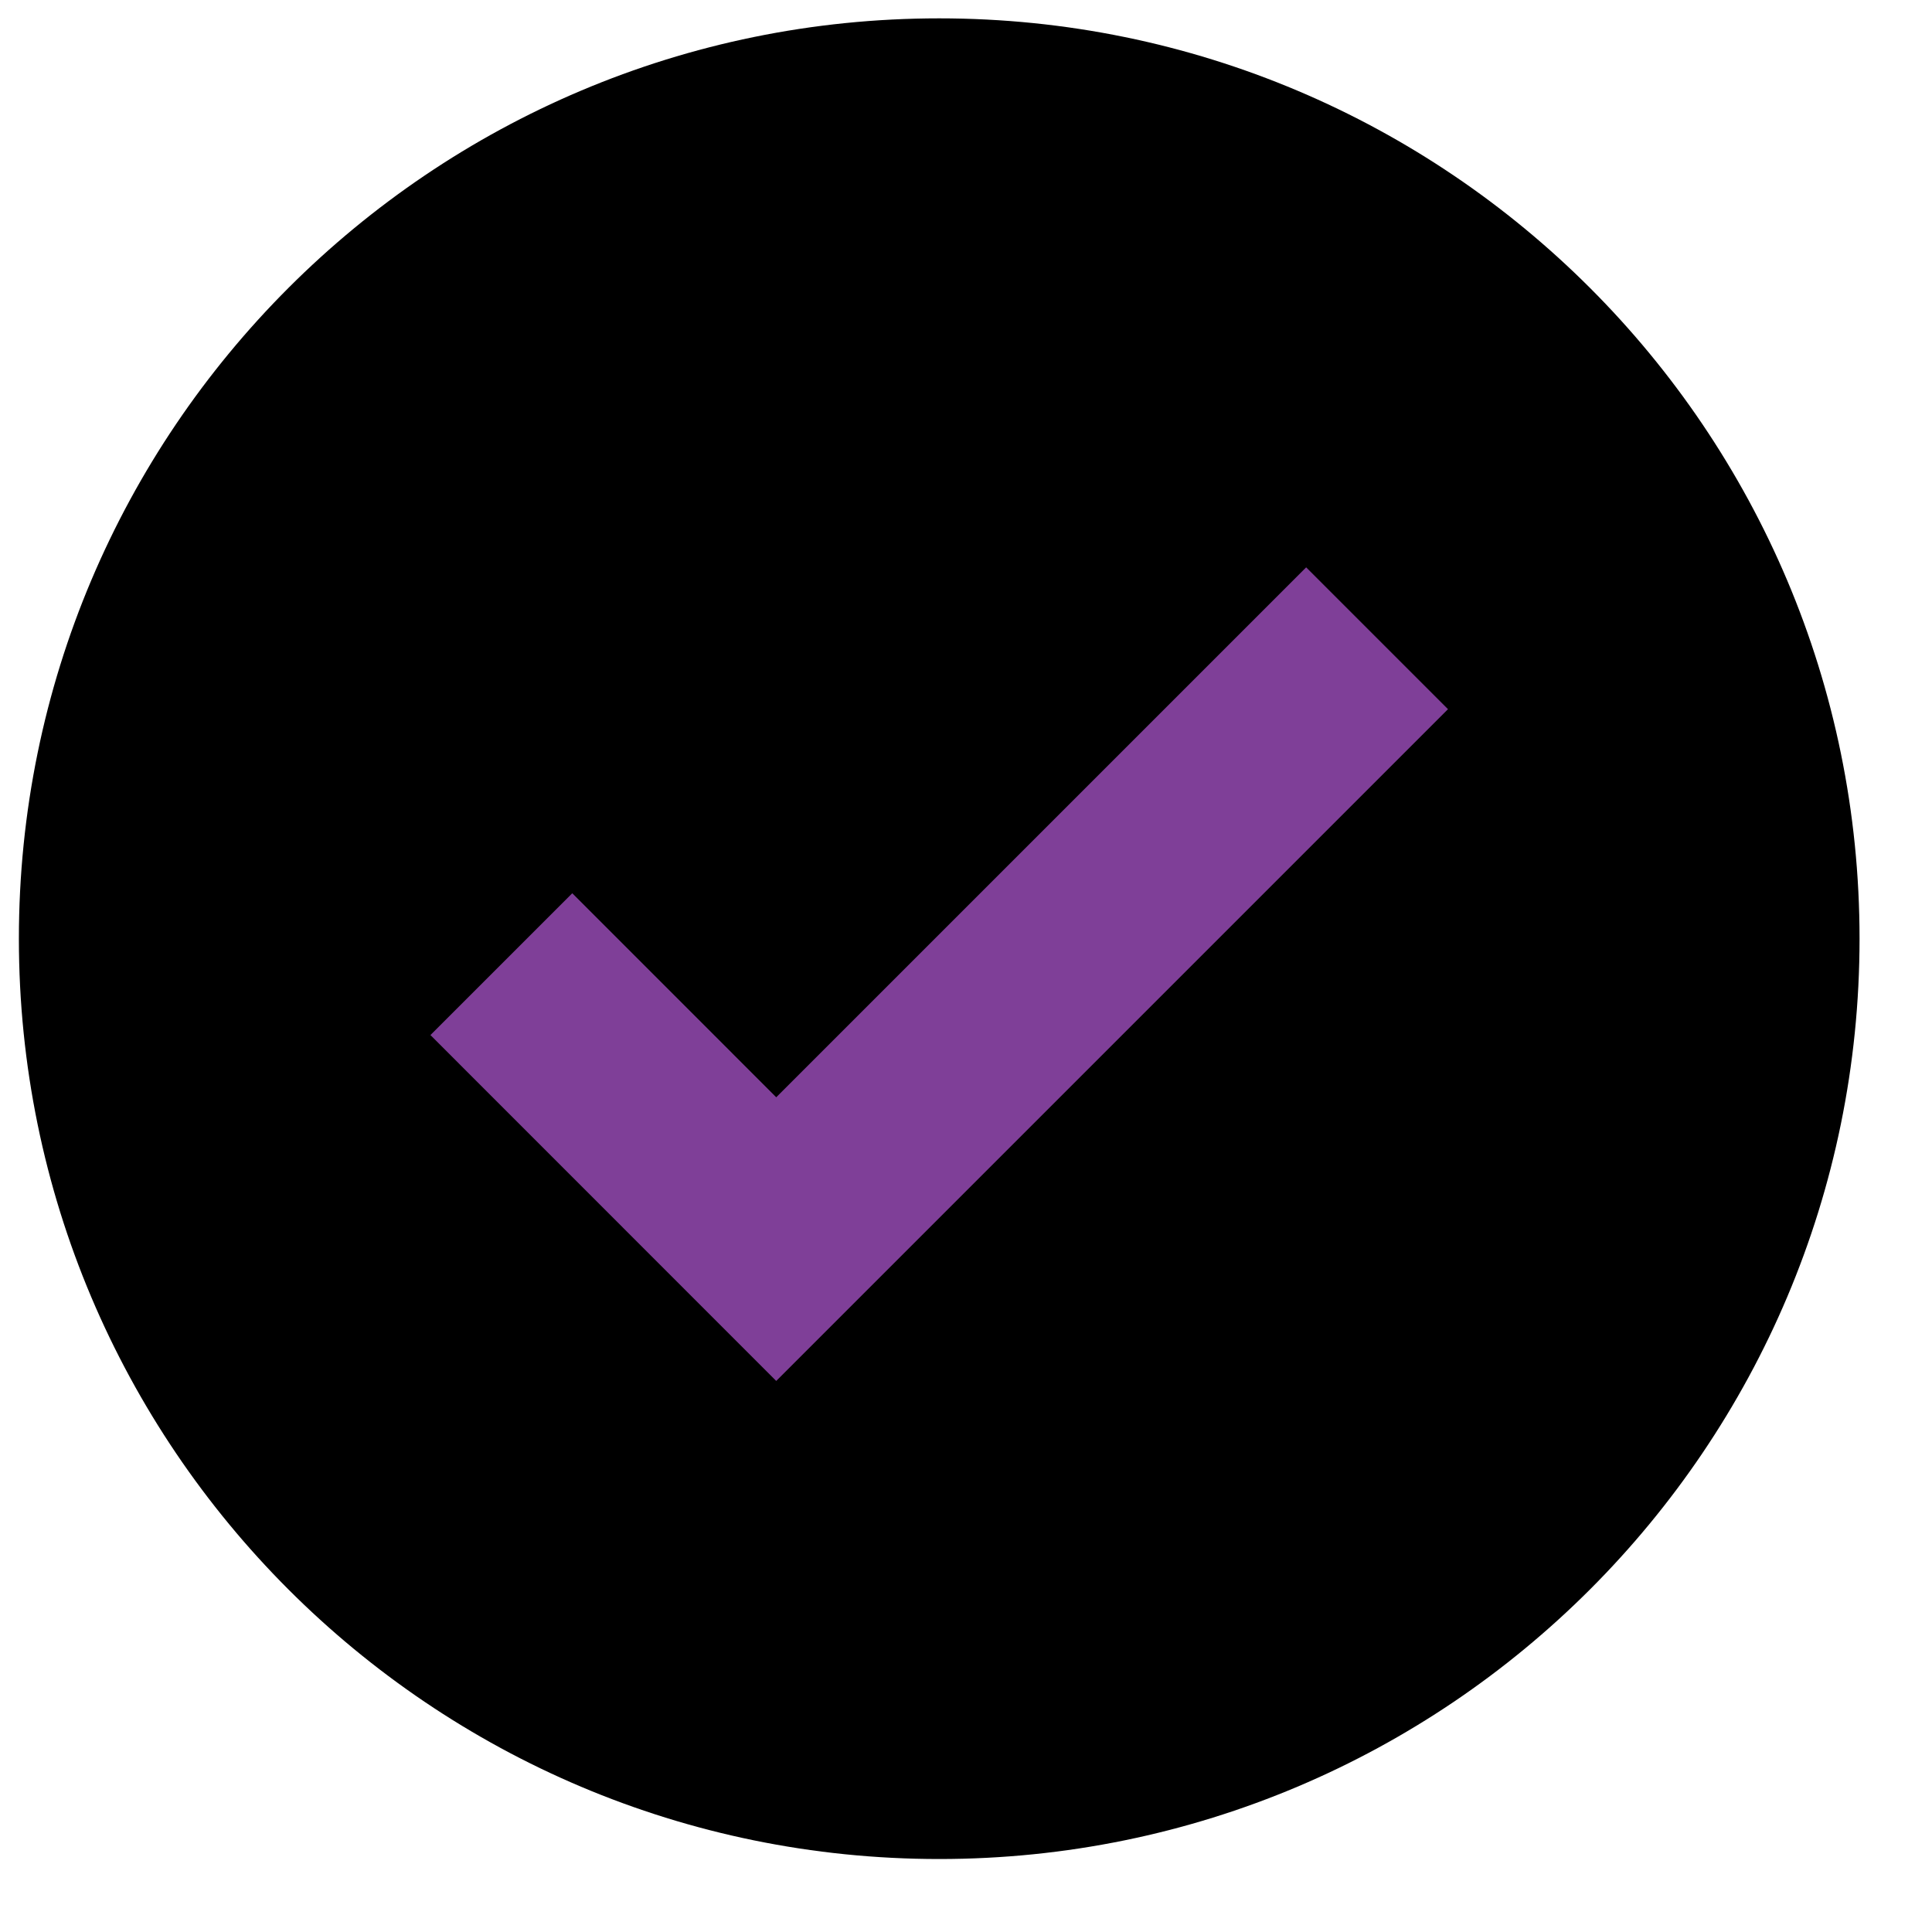 <svg xmlns="http://www.w3.org/2000/svg" xmlns:xlink="http://www.w3.org/1999/xlink" viewBox="0 0 22 22" version="1.1"><!-- Generator: Sketch 57 (83077) - https://sketch.com --><title>Group</title><desc>Created with Sketch.</desc><g id="Page-1" stroke="none" stroke-width="1" fill="currentColor" fill-rule="evenodd"><g id="Home-Desktop-HD-" transform="translate(-782, -1473)"><g id="Paragraph-1" transform="translate(425, 1032)"><g id="Group-16" transform="translate(357, 266.996)"><g id="Group" transform="translate(0.215, 174.213)"><path d="M20.96,10.48 C20.96,16.268 16.268,20.96 10.48,20.96 C4.692,20.96 4.8316906e-13,16.268 4.8316906e-13,10.48 C4.8316906e-13,4.692 4.692,1.11910481e-13 10.48,1.11910481e-13 C16.268,1.11910481e-13 20.96,4.692 20.96,10.48" id="Fill-12" fill="currentColor"></path><polyline id="Stroke-14" stroke="#7F3F98" stroke-width="2.284" points="5.494 10.77 8.624 13.901 15.466 7.059"></polyline></g></g></g></g></g></svg>